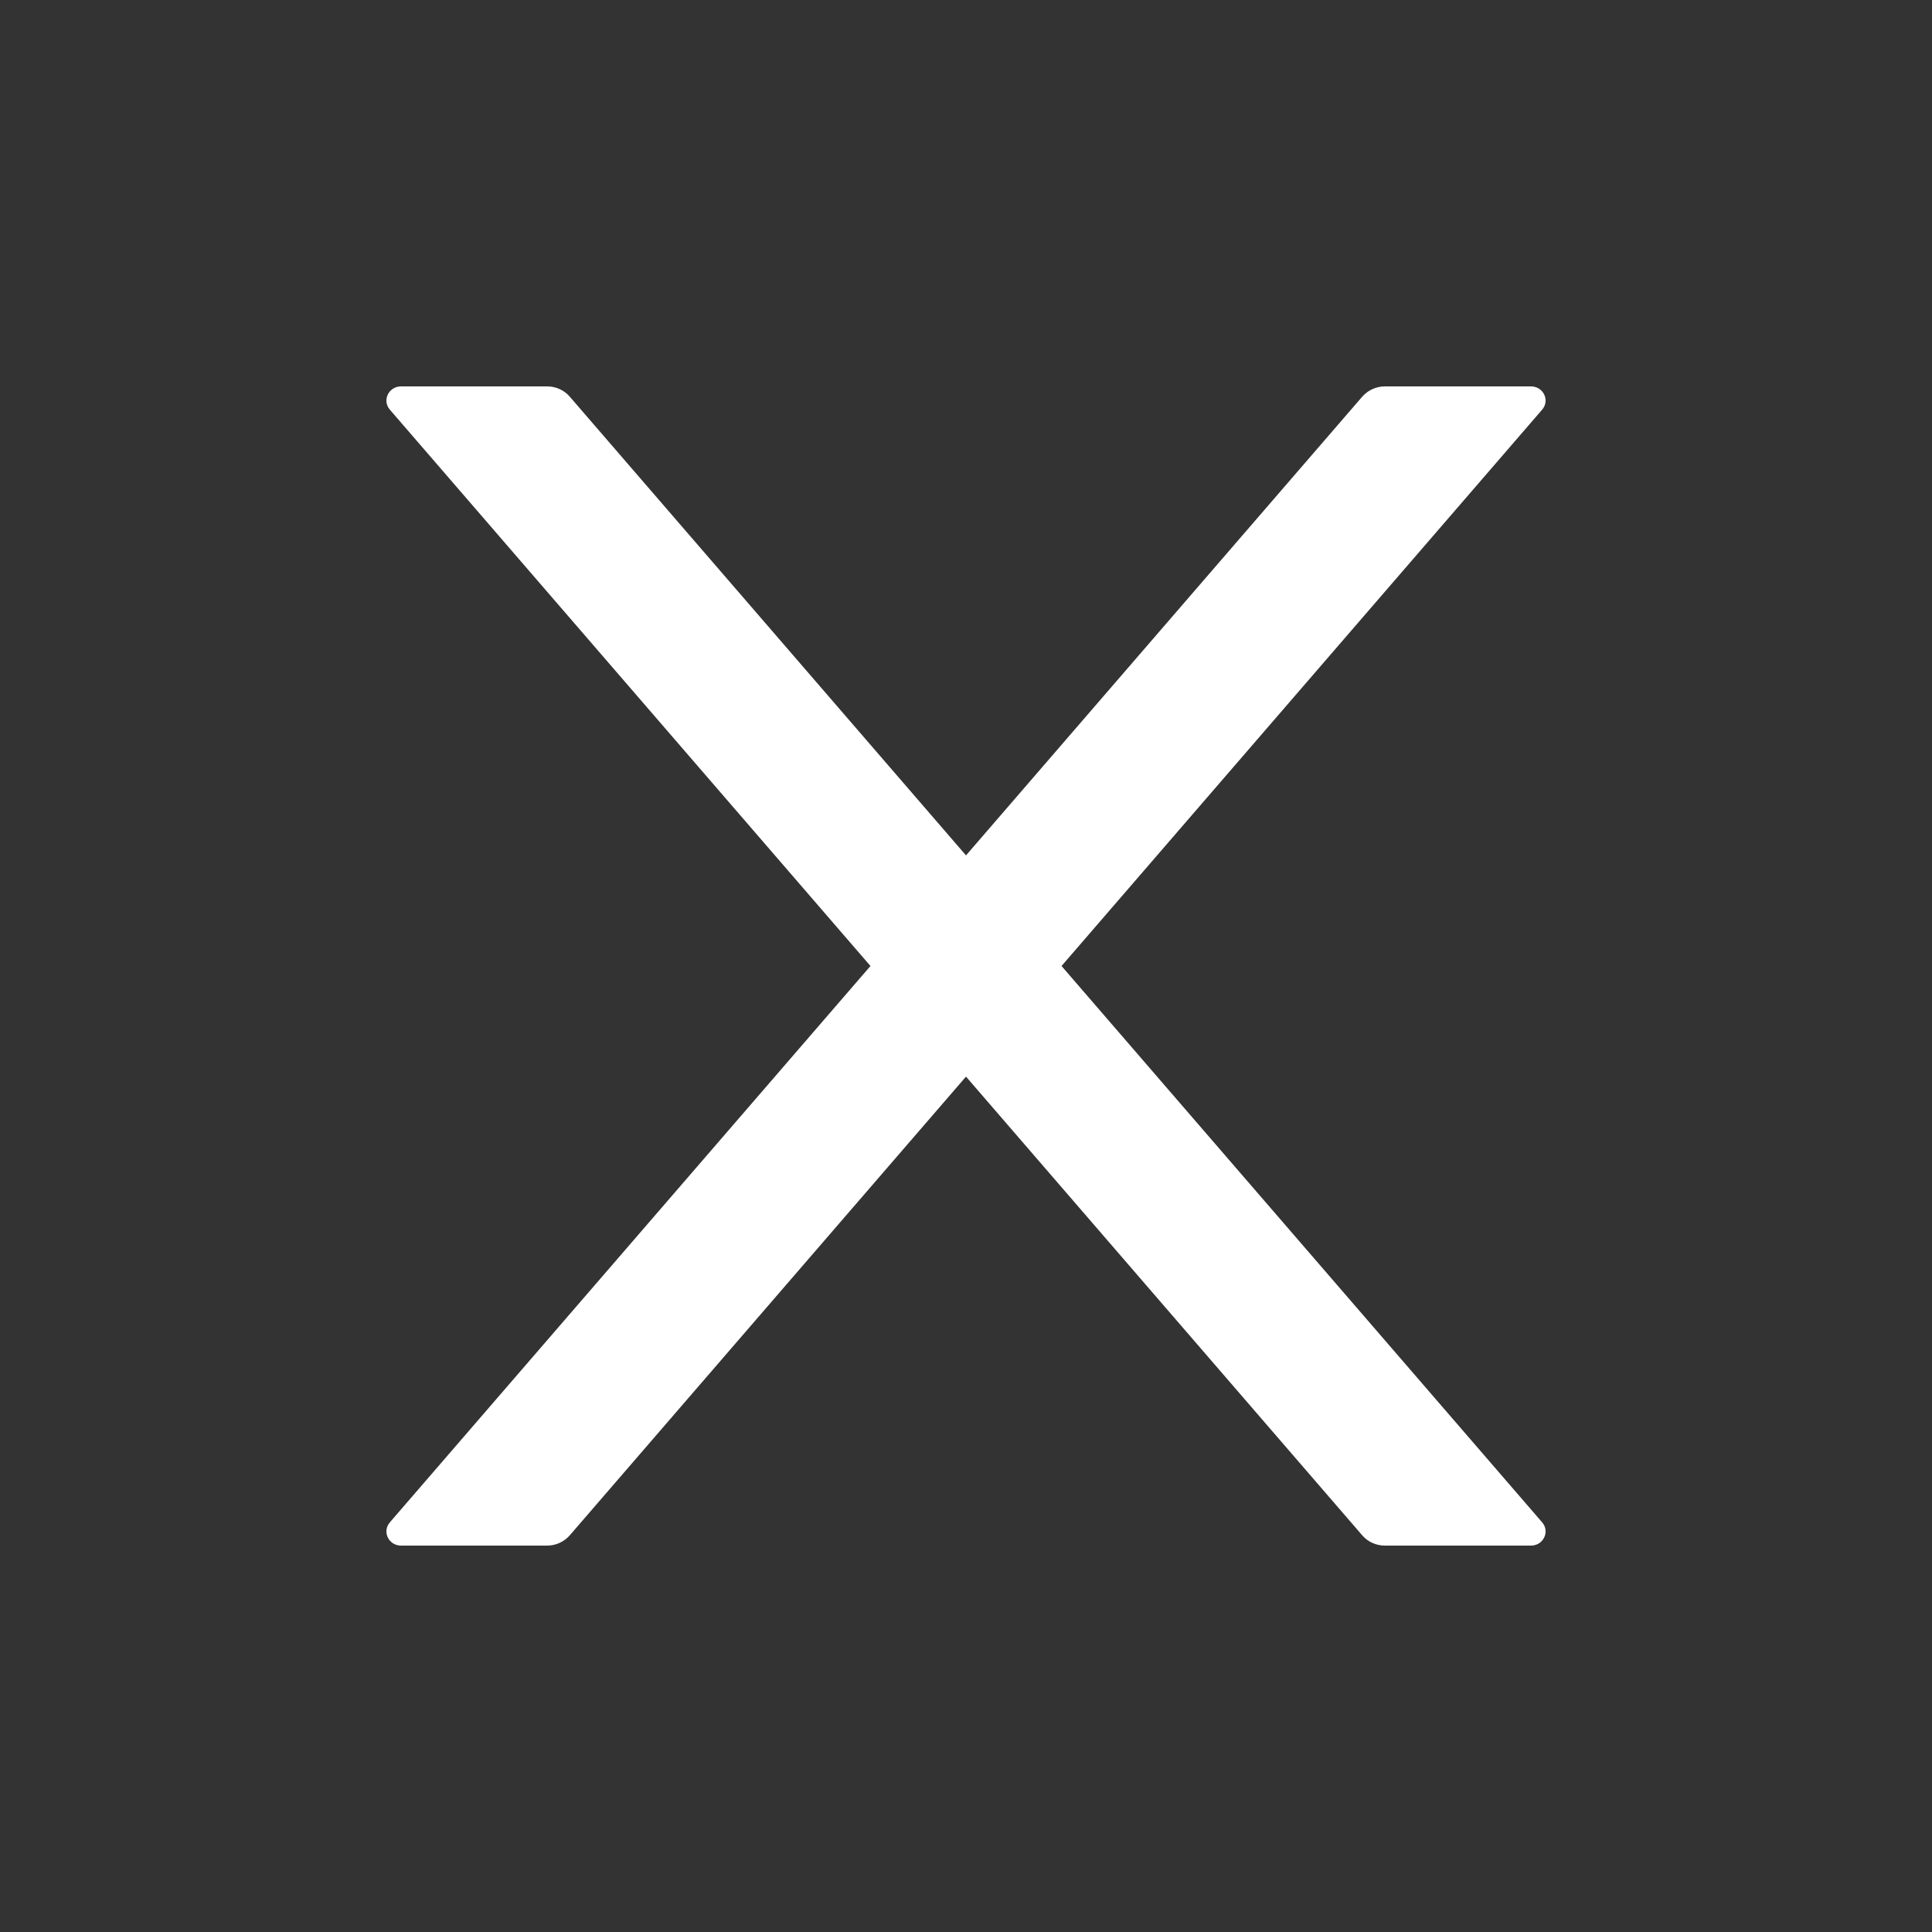 <?xml version="1.0" encoding="UTF-8"?>
<svg width="20px" height="20px" viewBox="0 0 20 20" version="1.1" xmlns="http://www.w3.org/2000/svg" xmlns:xlink="http://www.w3.org/1999/xlink">
    <rect x="0" y="0" width="20" height="20" fill="#333333" stroke="none"/>
    <title>icon/menu</title>
    <g id="WAP" stroke="none" stroke-width="1" fill="none" fill-rule="evenodd">
        <g id="登录/注册" transform="translate(-346, -74)" fill-rule="nonzero">
            <g id="icon/menu" transform="translate(346, 74)">
                <rect id="矩形" fill="#000000" opacity="0" x="0" y="0" width="20" height="20"></rect>
                <path d="M10.989,10 L15.964,4.241 C16.047,4.145 15.977,4 15.848,4 L14.336,4 C14.247,4 14.162,4.039 14.103,4.105 L10,8.855 L5.897,4.105 C5.84,4.039 5.755,4 5.664,4 L4.152,4 C4.023,4 3.953,4.145 4.036,4.241 L9.011,10 L4.036,15.759 C3.953,15.855 4.023,16 4.152,16 L5.664,16 C5.753,16 5.838,15.961 5.897,15.895 L10,11.145 L14.103,15.895 C14.16,15.961 14.245,16 14.336,16 L15.848,16 C15.977,16 16.047,15.855 15.964,15.759 L10.989,10 Z" id="路径" fill="#FFFFFF"></path>
            </g>
        </g>
    </g>
</svg>